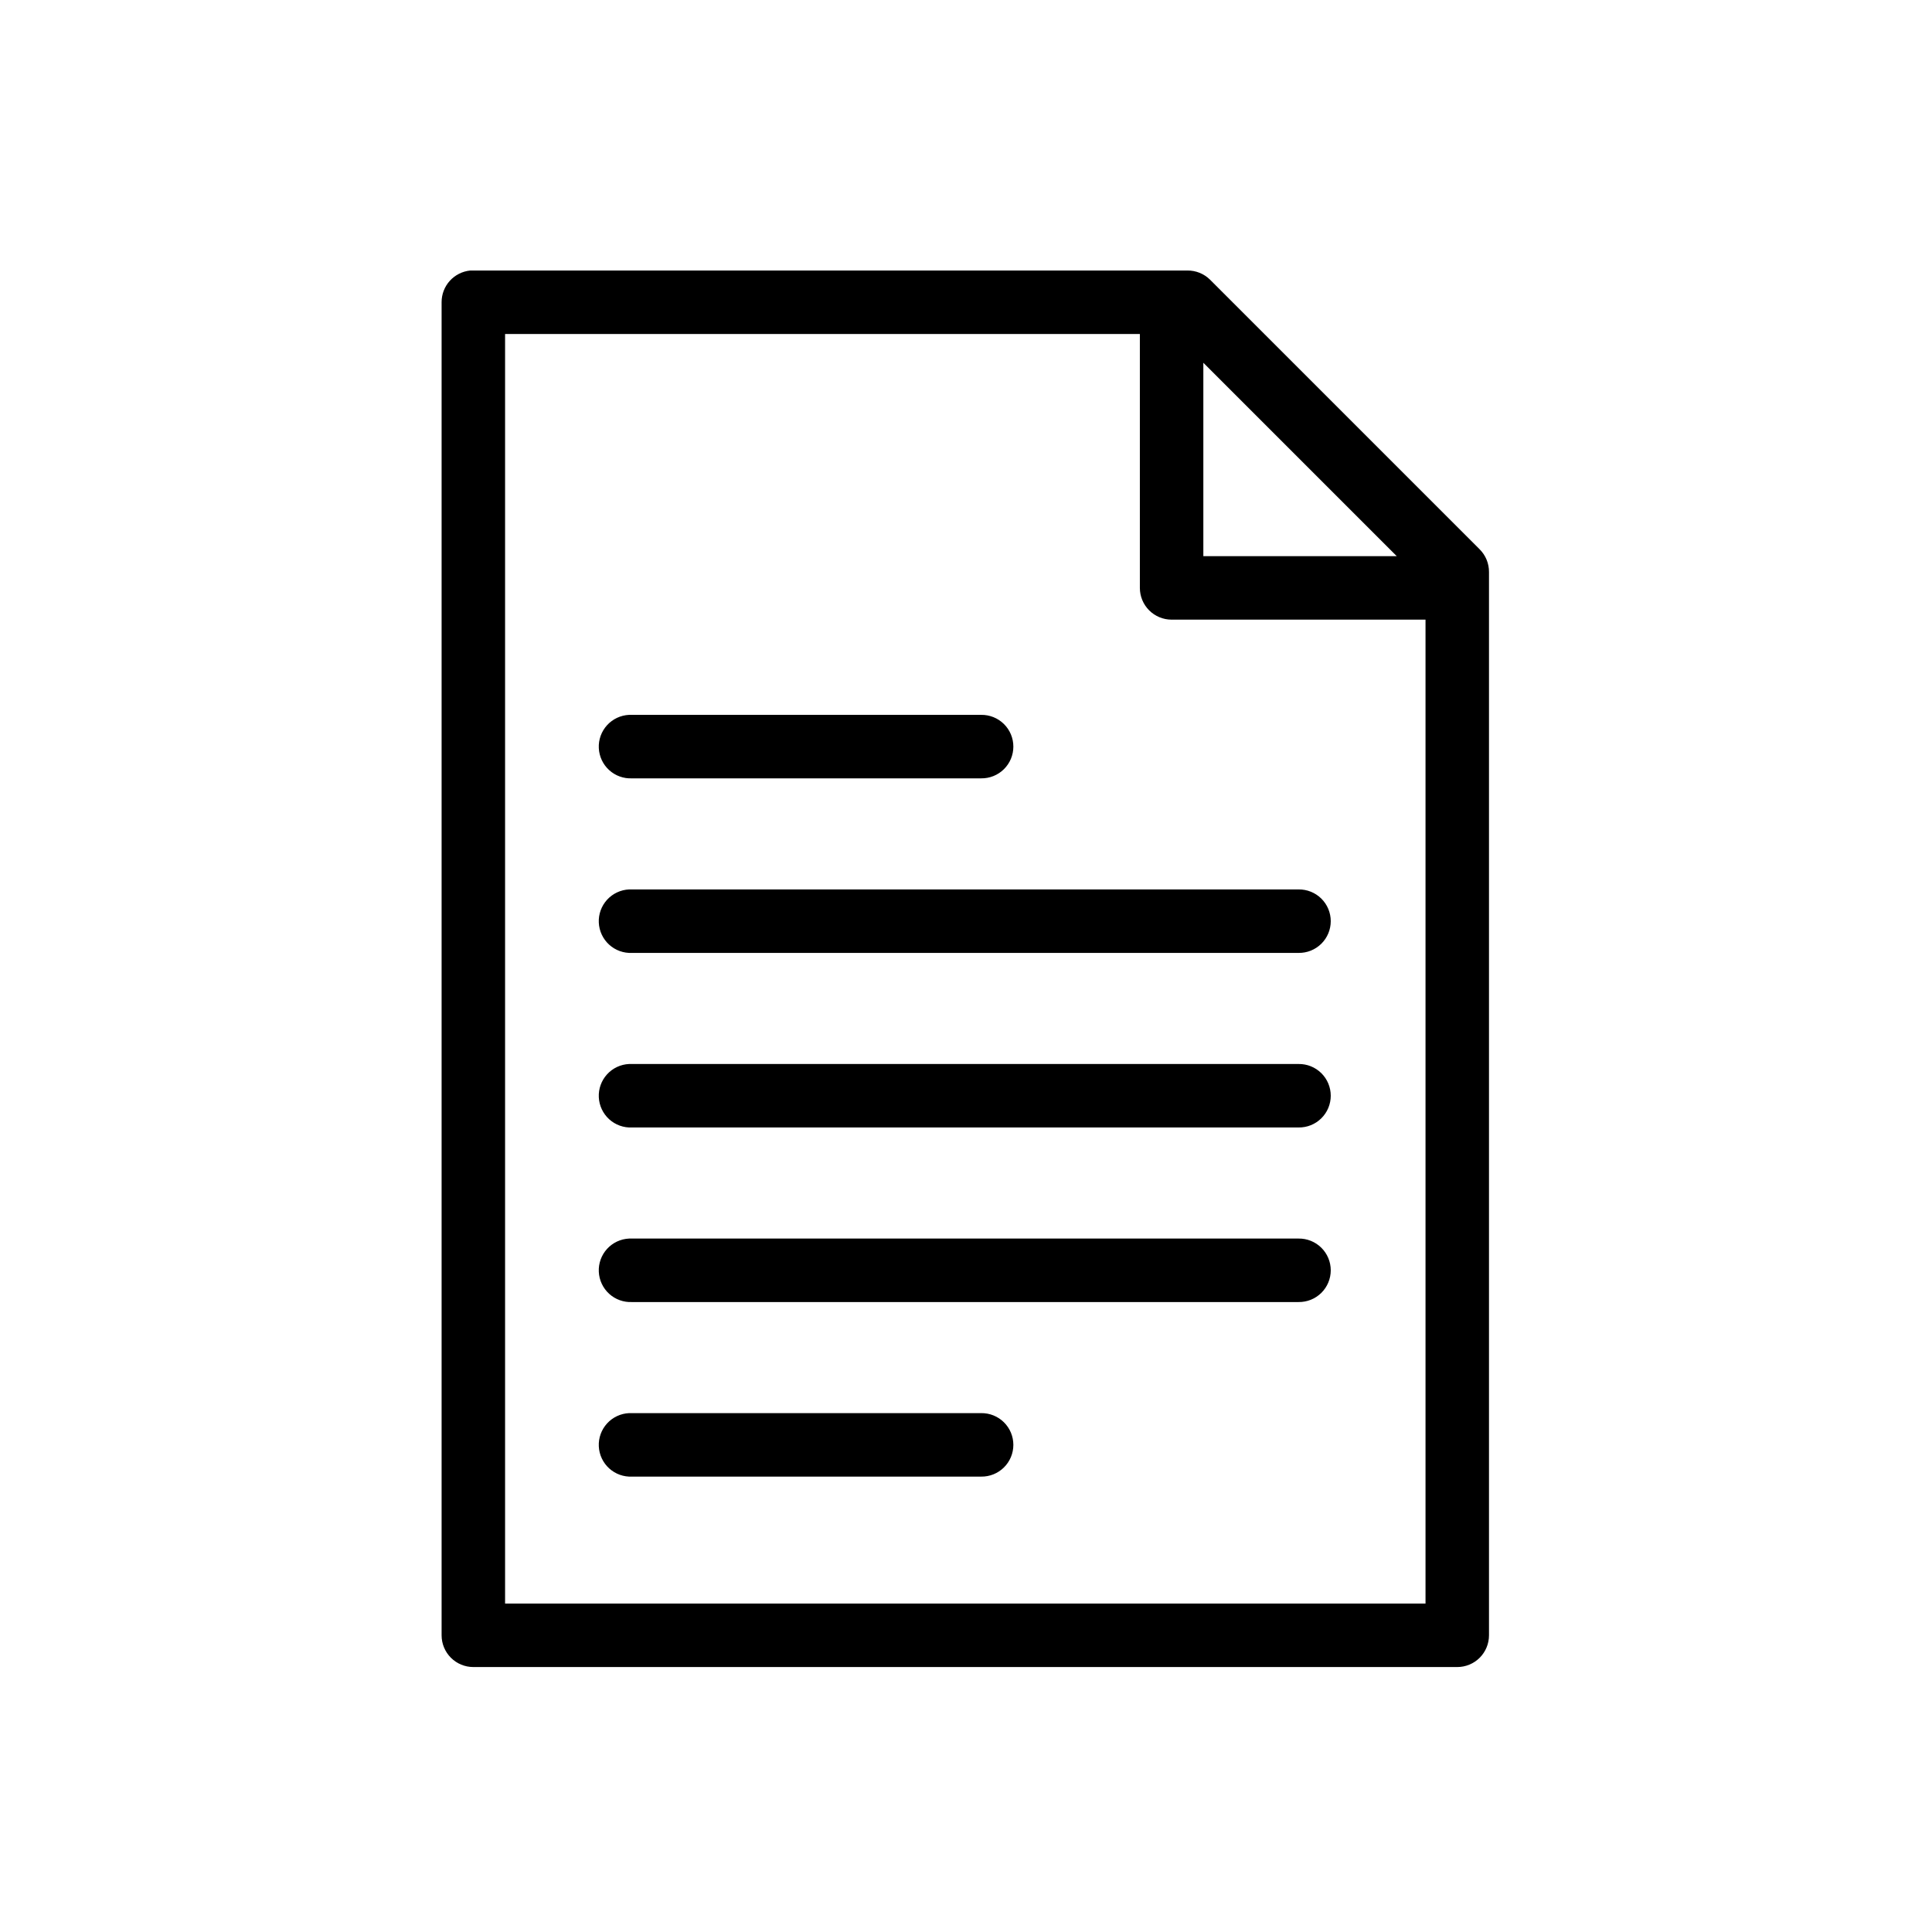 <svg width="350" height="350" viewBox="0 0 350 350" fill="none" xmlns="http://www.w3.org/2000/svg">
<path d="M85.211 49.006C83.781 49.141 82.454 49.806 81.489 50.87C80.525 51.934 79.994 53.32 80 54.756V296.25C80 297.775 80.606 299.237 81.684 300.316C82.763 301.394 84.225 302 85.75 302H263.995C265.52 302 266.983 301.394 268.061 300.316C269.139 299.237 269.745 297.775 269.745 296.25V103.63C269.751 102.862 269.603 102.101 269.31 101.391C269.017 100.681 268.584 100.037 268.038 99.497L219.165 50.623C218.081 49.575 216.629 48.995 215.122 49.006H85.75C85.57 48.998 85.39 48.998 85.211 49.006ZM91.5 60.506H206.497V106.505C206.497 108.03 207.103 109.492 208.181 110.57C209.259 111.649 210.722 112.255 212.247 112.255H258.246V290.5H91.5V60.506ZM217.997 65.717L253.035 100.755H217.997V65.717ZM113.96 129.504C113.205 129.54 112.464 129.723 111.78 130.045C111.096 130.366 110.482 130.82 109.973 131.379C109.464 131.938 109.07 132.591 108.813 133.303C108.557 134.014 108.443 134.769 108.479 135.524C108.514 136.279 108.698 137.02 109.02 137.704C109.341 138.388 109.795 139.002 110.354 139.511C110.913 140.02 111.567 140.414 112.278 140.67C112.989 140.926 113.744 141.04 114.499 141.004H177.748C178.51 141.015 179.266 140.874 179.973 140.59C180.68 140.306 181.324 139.884 181.866 139.349C182.409 138.814 182.84 138.176 183.134 137.474C183.428 136.771 183.579 136.016 183.579 135.254C183.579 134.492 183.428 133.738 183.134 133.035C182.84 132.332 182.409 131.694 181.866 131.159C181.324 130.624 180.68 130.203 179.973 129.918C179.266 129.634 178.51 129.494 177.748 129.504H114.499C114.32 129.496 114.14 129.496 113.96 129.504ZM113.96 161.129C113.205 161.164 112.464 161.347 111.78 161.669C111.096 161.991 110.482 162.444 109.973 163.003C109.464 163.562 109.07 164.216 108.813 164.927C108.557 165.638 108.443 166.393 108.479 167.148C108.514 167.903 108.698 168.644 109.02 169.328C109.341 170.012 109.795 170.626 110.354 171.135C110.913 171.644 111.567 172.038 112.278 172.294C112.989 172.55 113.744 172.664 114.499 172.628H235.246C236.008 172.639 236.765 172.498 237.472 172.214C238.179 171.93 238.822 171.508 239.365 170.973C239.907 170.438 240.338 169.801 240.632 169.098C240.926 168.395 241.078 167.64 241.078 166.878C241.078 166.116 240.926 165.362 240.632 164.659C240.338 163.956 239.907 163.319 239.365 162.784C238.822 162.249 238.179 161.827 237.472 161.543C236.765 161.259 236.008 161.118 235.246 161.129H114.499C114.32 161.12 114.14 161.12 113.96 161.129ZM113.96 192.753C113.205 192.788 112.464 192.972 111.78 193.293C111.096 193.615 110.482 194.068 109.973 194.627C109.464 195.186 109.07 195.84 108.813 196.551C108.557 197.262 108.443 198.017 108.479 198.772C108.514 199.527 108.698 200.268 109.02 200.952C109.341 201.636 109.795 202.25 110.354 202.759C110.913 203.268 111.567 203.662 112.278 203.918C112.989 204.174 113.744 204.288 114.499 204.252H235.246C236.008 204.263 236.765 204.122 237.472 203.838C238.179 203.554 238.822 203.132 239.365 202.597C239.907 202.062 240.338 201.425 240.632 200.722C240.926 200.019 241.078 199.265 241.078 198.503C241.078 197.741 240.926 196.986 240.632 196.283C240.338 195.58 239.907 194.943 239.365 194.408C238.822 193.873 238.179 193.451 237.472 193.167C236.765 192.883 236.008 192.742 235.246 192.753H114.499C114.32 192.744 114.14 192.744 113.96 192.753ZM113.96 224.377C113.205 224.412 112.464 224.596 111.78 224.917C111.096 225.239 110.482 225.692 109.973 226.251C109.464 226.81 109.07 227.464 108.813 228.175C108.557 228.886 108.443 229.641 108.479 230.396C108.514 231.152 108.698 231.892 109.02 232.576C109.341 233.261 109.795 233.875 110.354 234.384C110.913 234.892 111.567 235.286 112.278 235.542C112.989 235.799 113.744 235.912 114.499 235.877H235.246C236.008 235.887 236.765 235.747 237.472 235.463C238.179 235.178 238.822 234.757 239.365 234.222C239.907 233.687 240.338 233.049 240.632 232.346C240.926 231.643 241.078 230.889 241.078 230.127C241.078 229.365 240.926 228.61 240.632 227.907C240.338 227.204 239.907 226.567 239.365 226.032C238.822 225.497 238.179 225.075 237.472 224.791C236.765 224.507 236.008 224.366 235.246 224.377H114.499C114.32 224.369 114.14 224.369 113.96 224.377ZM113.96 256.001C113.205 256.036 112.464 256.22 111.78 256.542C111.096 256.863 110.482 257.316 109.973 257.875C109.464 258.434 109.07 259.088 108.813 259.799C108.557 260.511 108.443 261.265 108.479 262.021C108.514 262.776 108.698 263.517 109.02 264.201C109.341 264.885 109.795 265.499 110.354 266.008C110.913 266.517 111.567 266.91 112.278 267.167C112.989 267.423 113.744 267.536 114.499 267.501H177.748C178.51 267.512 179.266 267.371 179.973 267.087C180.68 266.803 181.324 266.381 181.866 265.846C182.409 265.311 182.84 264.673 183.134 263.97C183.428 263.267 183.579 262.513 183.579 261.751C183.579 260.989 183.428 260.235 183.134 259.532C182.84 258.829 182.409 258.191 181.866 257.656C181.324 257.121 180.68 256.699 179.973 256.415C179.266 256.131 178.51 255.99 177.748 256.001H114.499C114.32 255.993 114.14 255.993 113.96 256.001Z" fill="black"/>
</svg>
